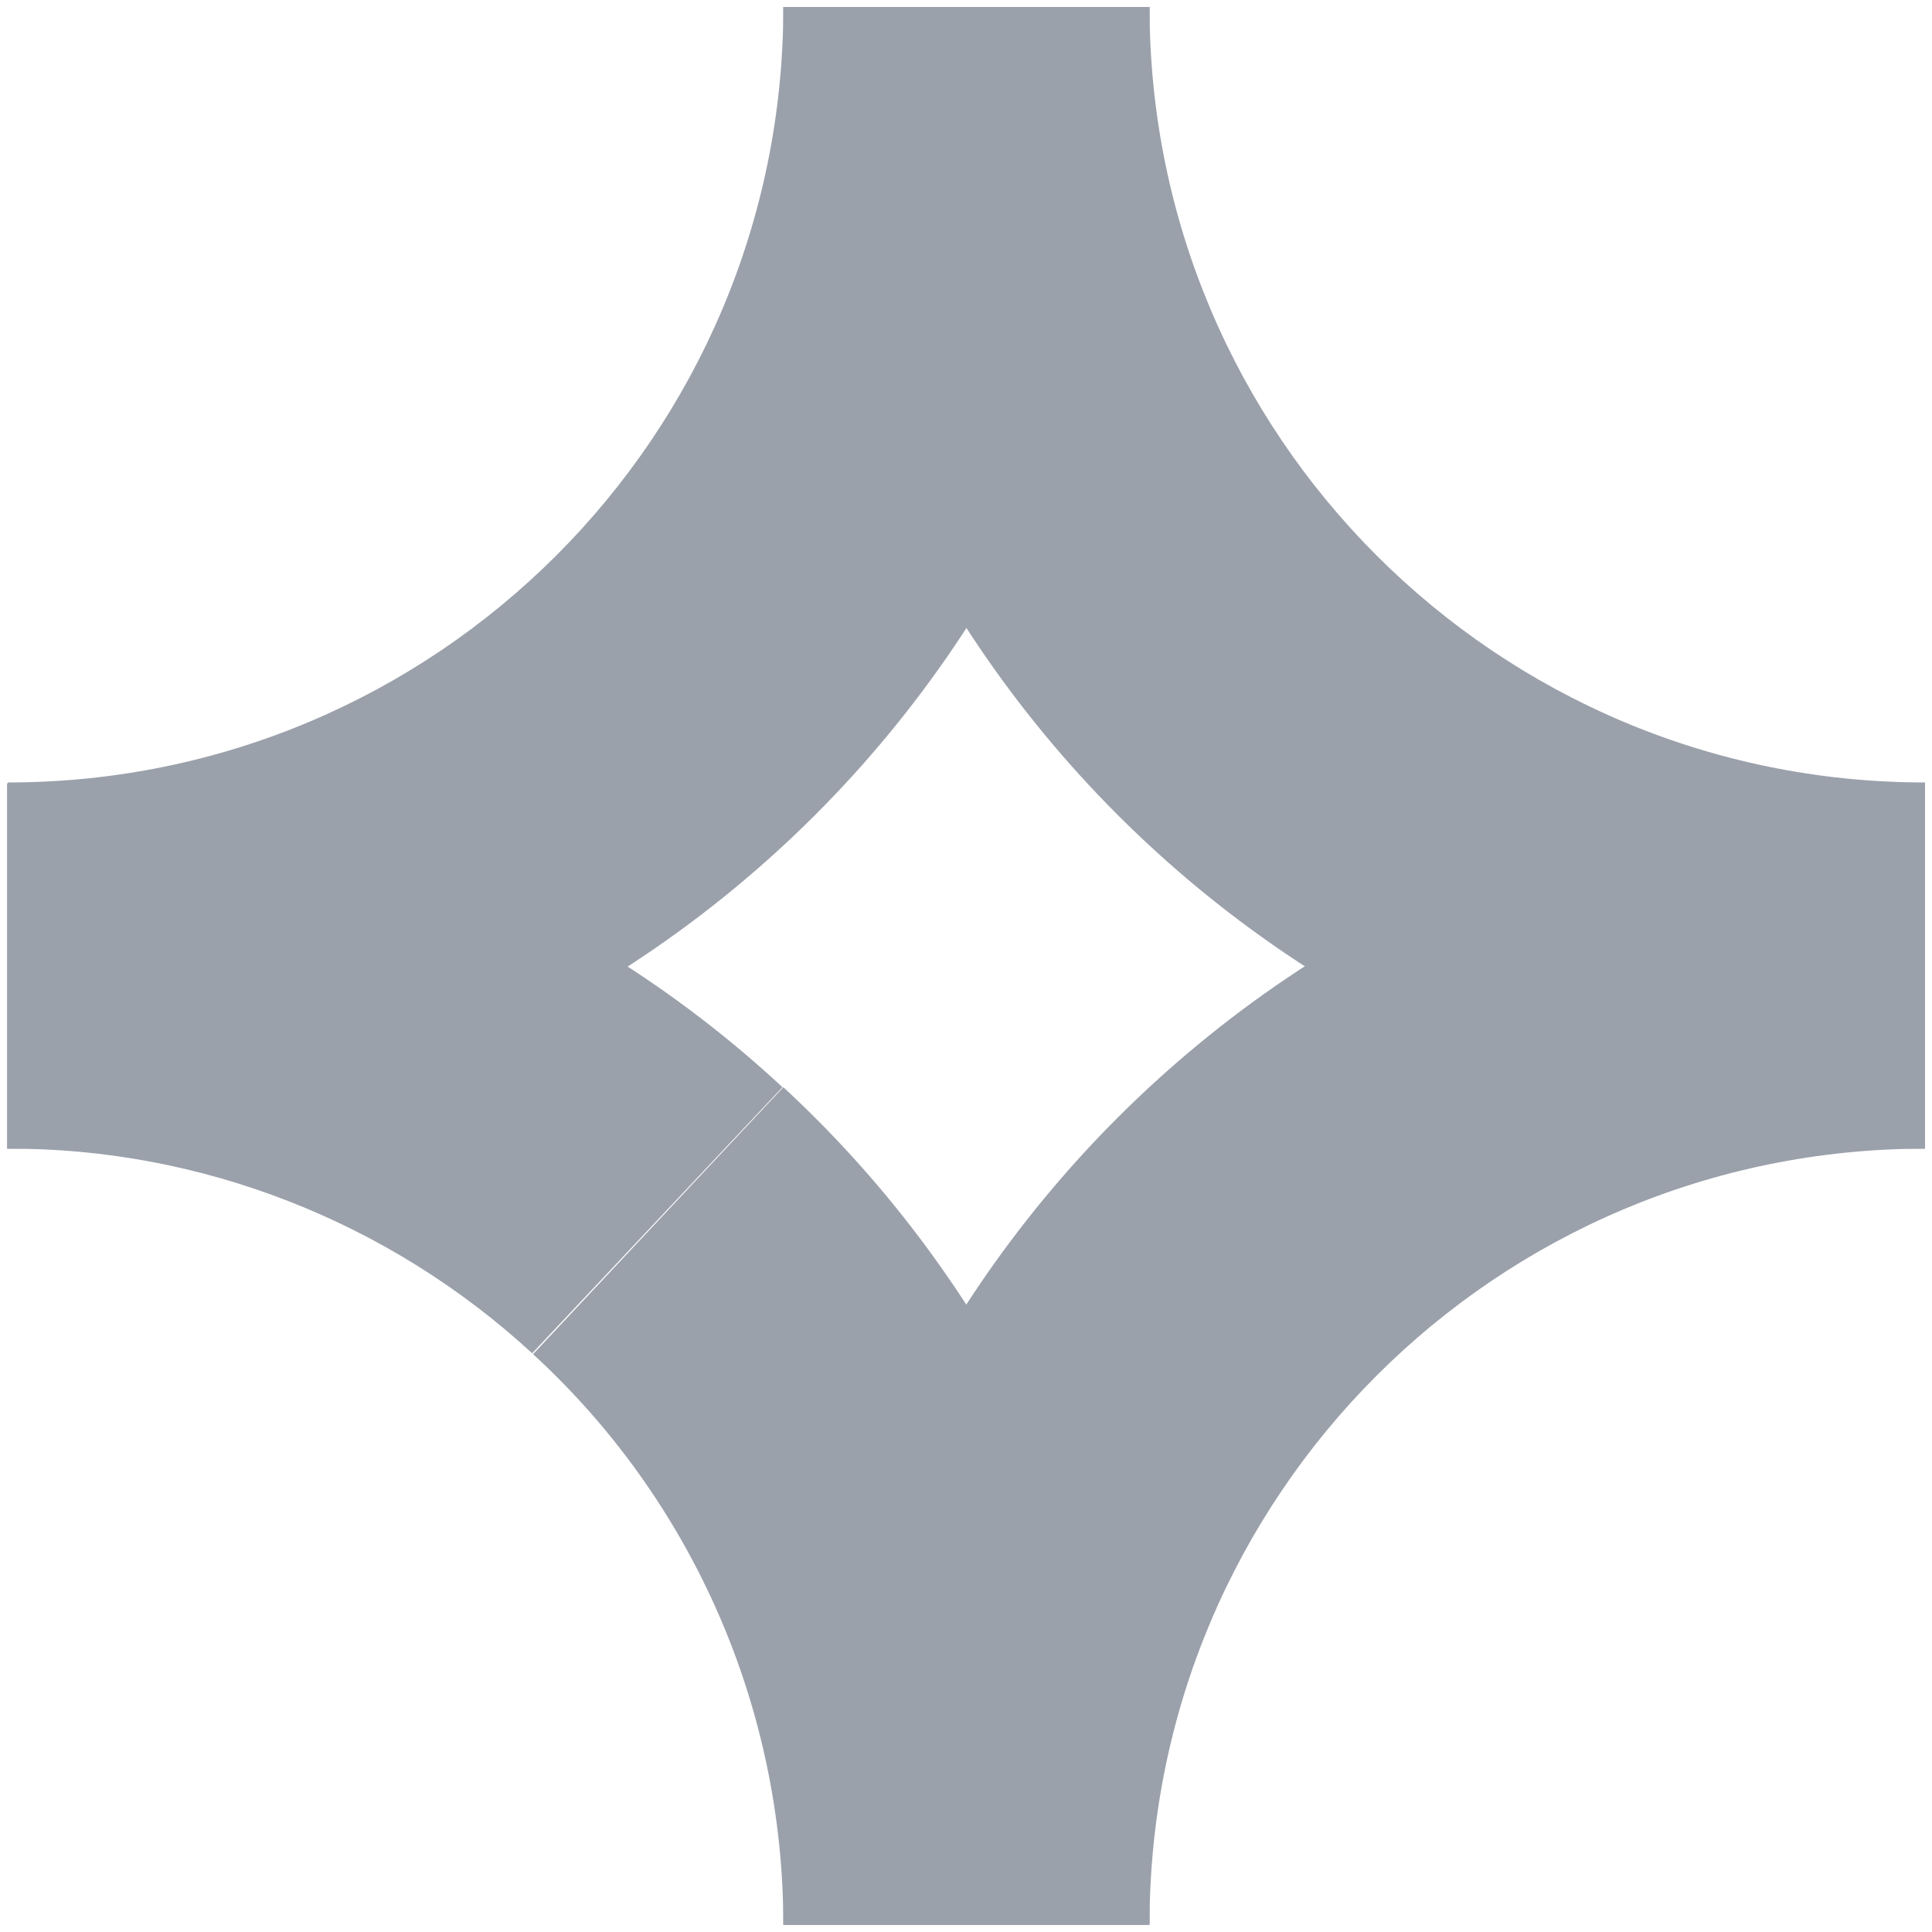 <svg xmlns="http://www.w3.org/2000/svg" xmlns:xlink="http://www.w3.org/1999/xlink" id="Layer_1" x="0" y="0" version="1.1" viewBox="0 0 220 220" xml:space="preserve" style="enable-background:new 0 0 220 220"><style type="text/css">.st0{fill:#9ba1ab}</style><g><g><path d="M60.6,154.1c-16.3-15-37.7-23.4-59.8-23.3V89.2c32.7,0,64.3,12.3,88.3,34.6L60.6,154.1z" class="st0"/><path d="M130.9,0.8H89.2c0,48.8-39.5,88.3-88.3,88.3v41.7C72.7,130.9,130.9,72.7,130.9,0.8L130.9,0.8z" class="st0"/></g><path d="M89.2,0.8h41.7c0,48.8,39.5,88.3,88.3,88.3v41.7C147.4,130.9,89.2,72.7,89.2,0.8L89.2,0.8z" class="st0"/><path d="M89.2,219.1h41.7c0-48.8,39.5-88.3,88.3-88.3V89.2C147.4,89.2,89.2,147.4,89.2,219.1z" class="st0"/><path d="M89.2,123.8c26.6,24.6,41.7,59.2,41.7,95.4H89.2c0-24.7-10.3-48.3-28.5-65L89.2,123.8z" class="st0"/></g></svg>